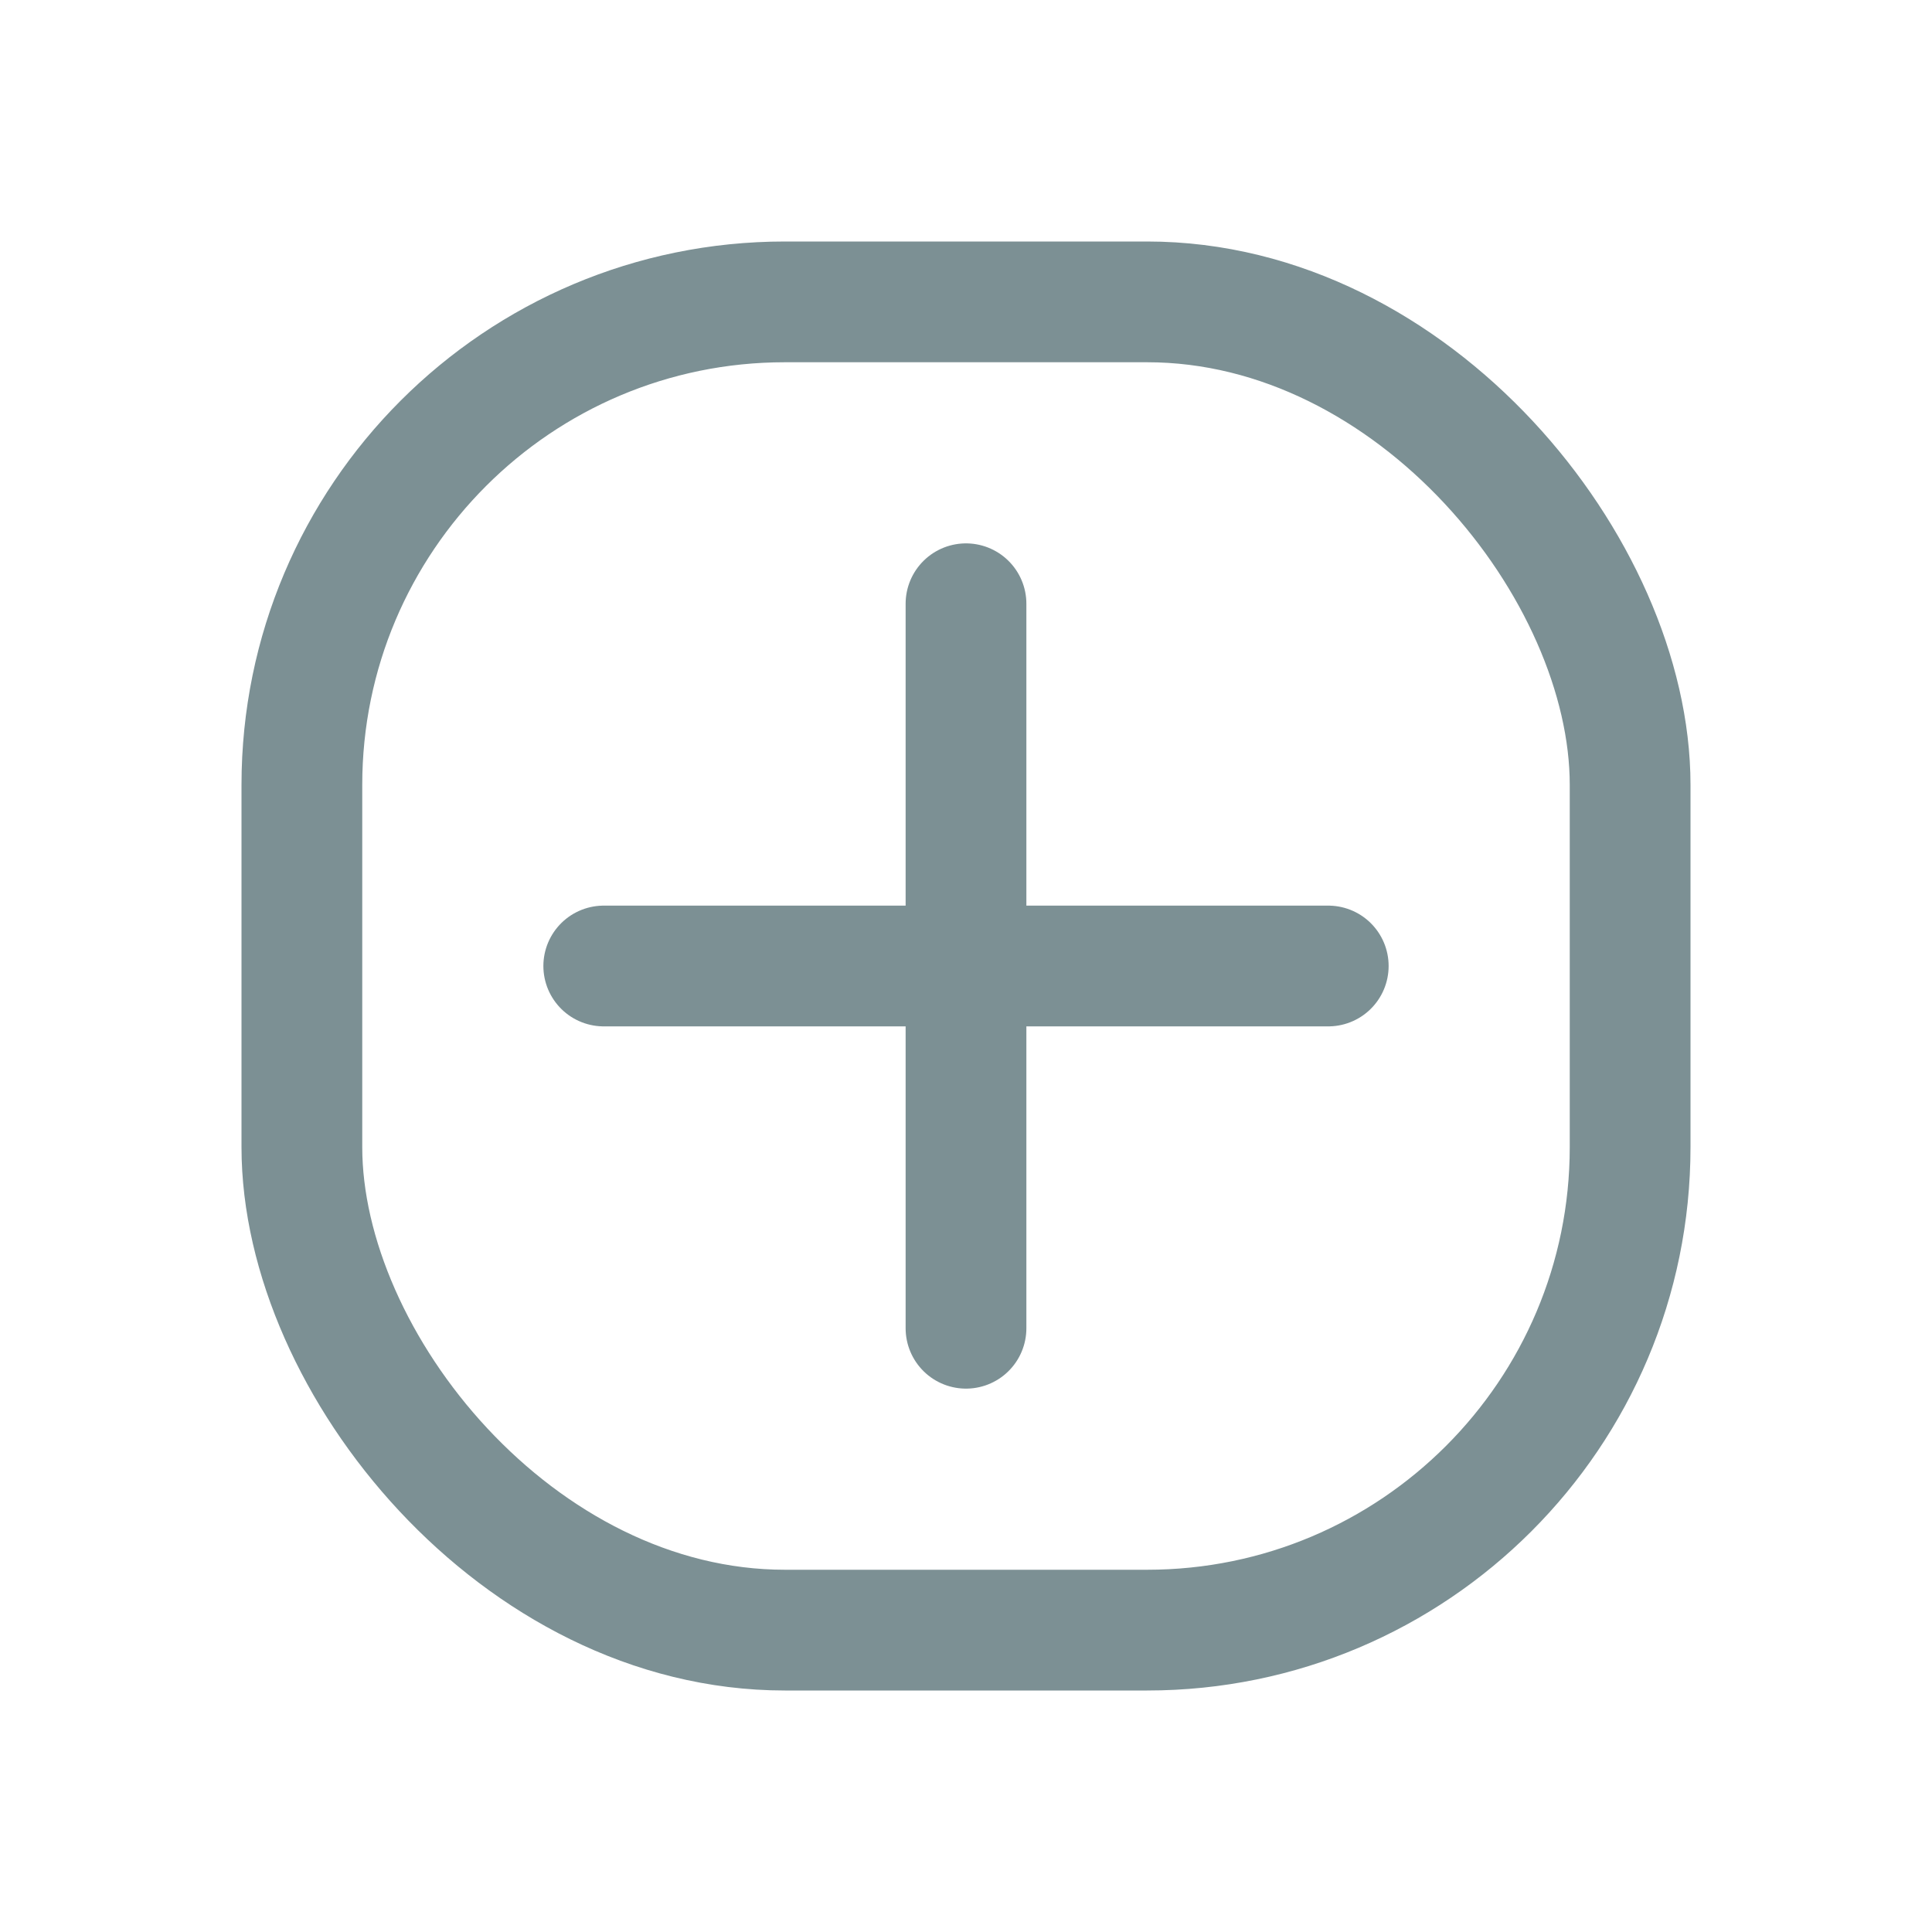 <svg width="32" height="32" viewBox="0 0 32 32" fill="none" xmlns="http://www.w3.org/2000/svg">
<rect x="5" y="5" width="22" height="22" rx="8" stroke="#7C9094" stroke-width="2"/>
<path d="M16 10V22" stroke="#7C9094" stroke-width="2" stroke-linecap="round"/>
<path d="M22 16L10 16" stroke="#7C9094" stroke-width="2" stroke-linecap="round"/>
</svg>
